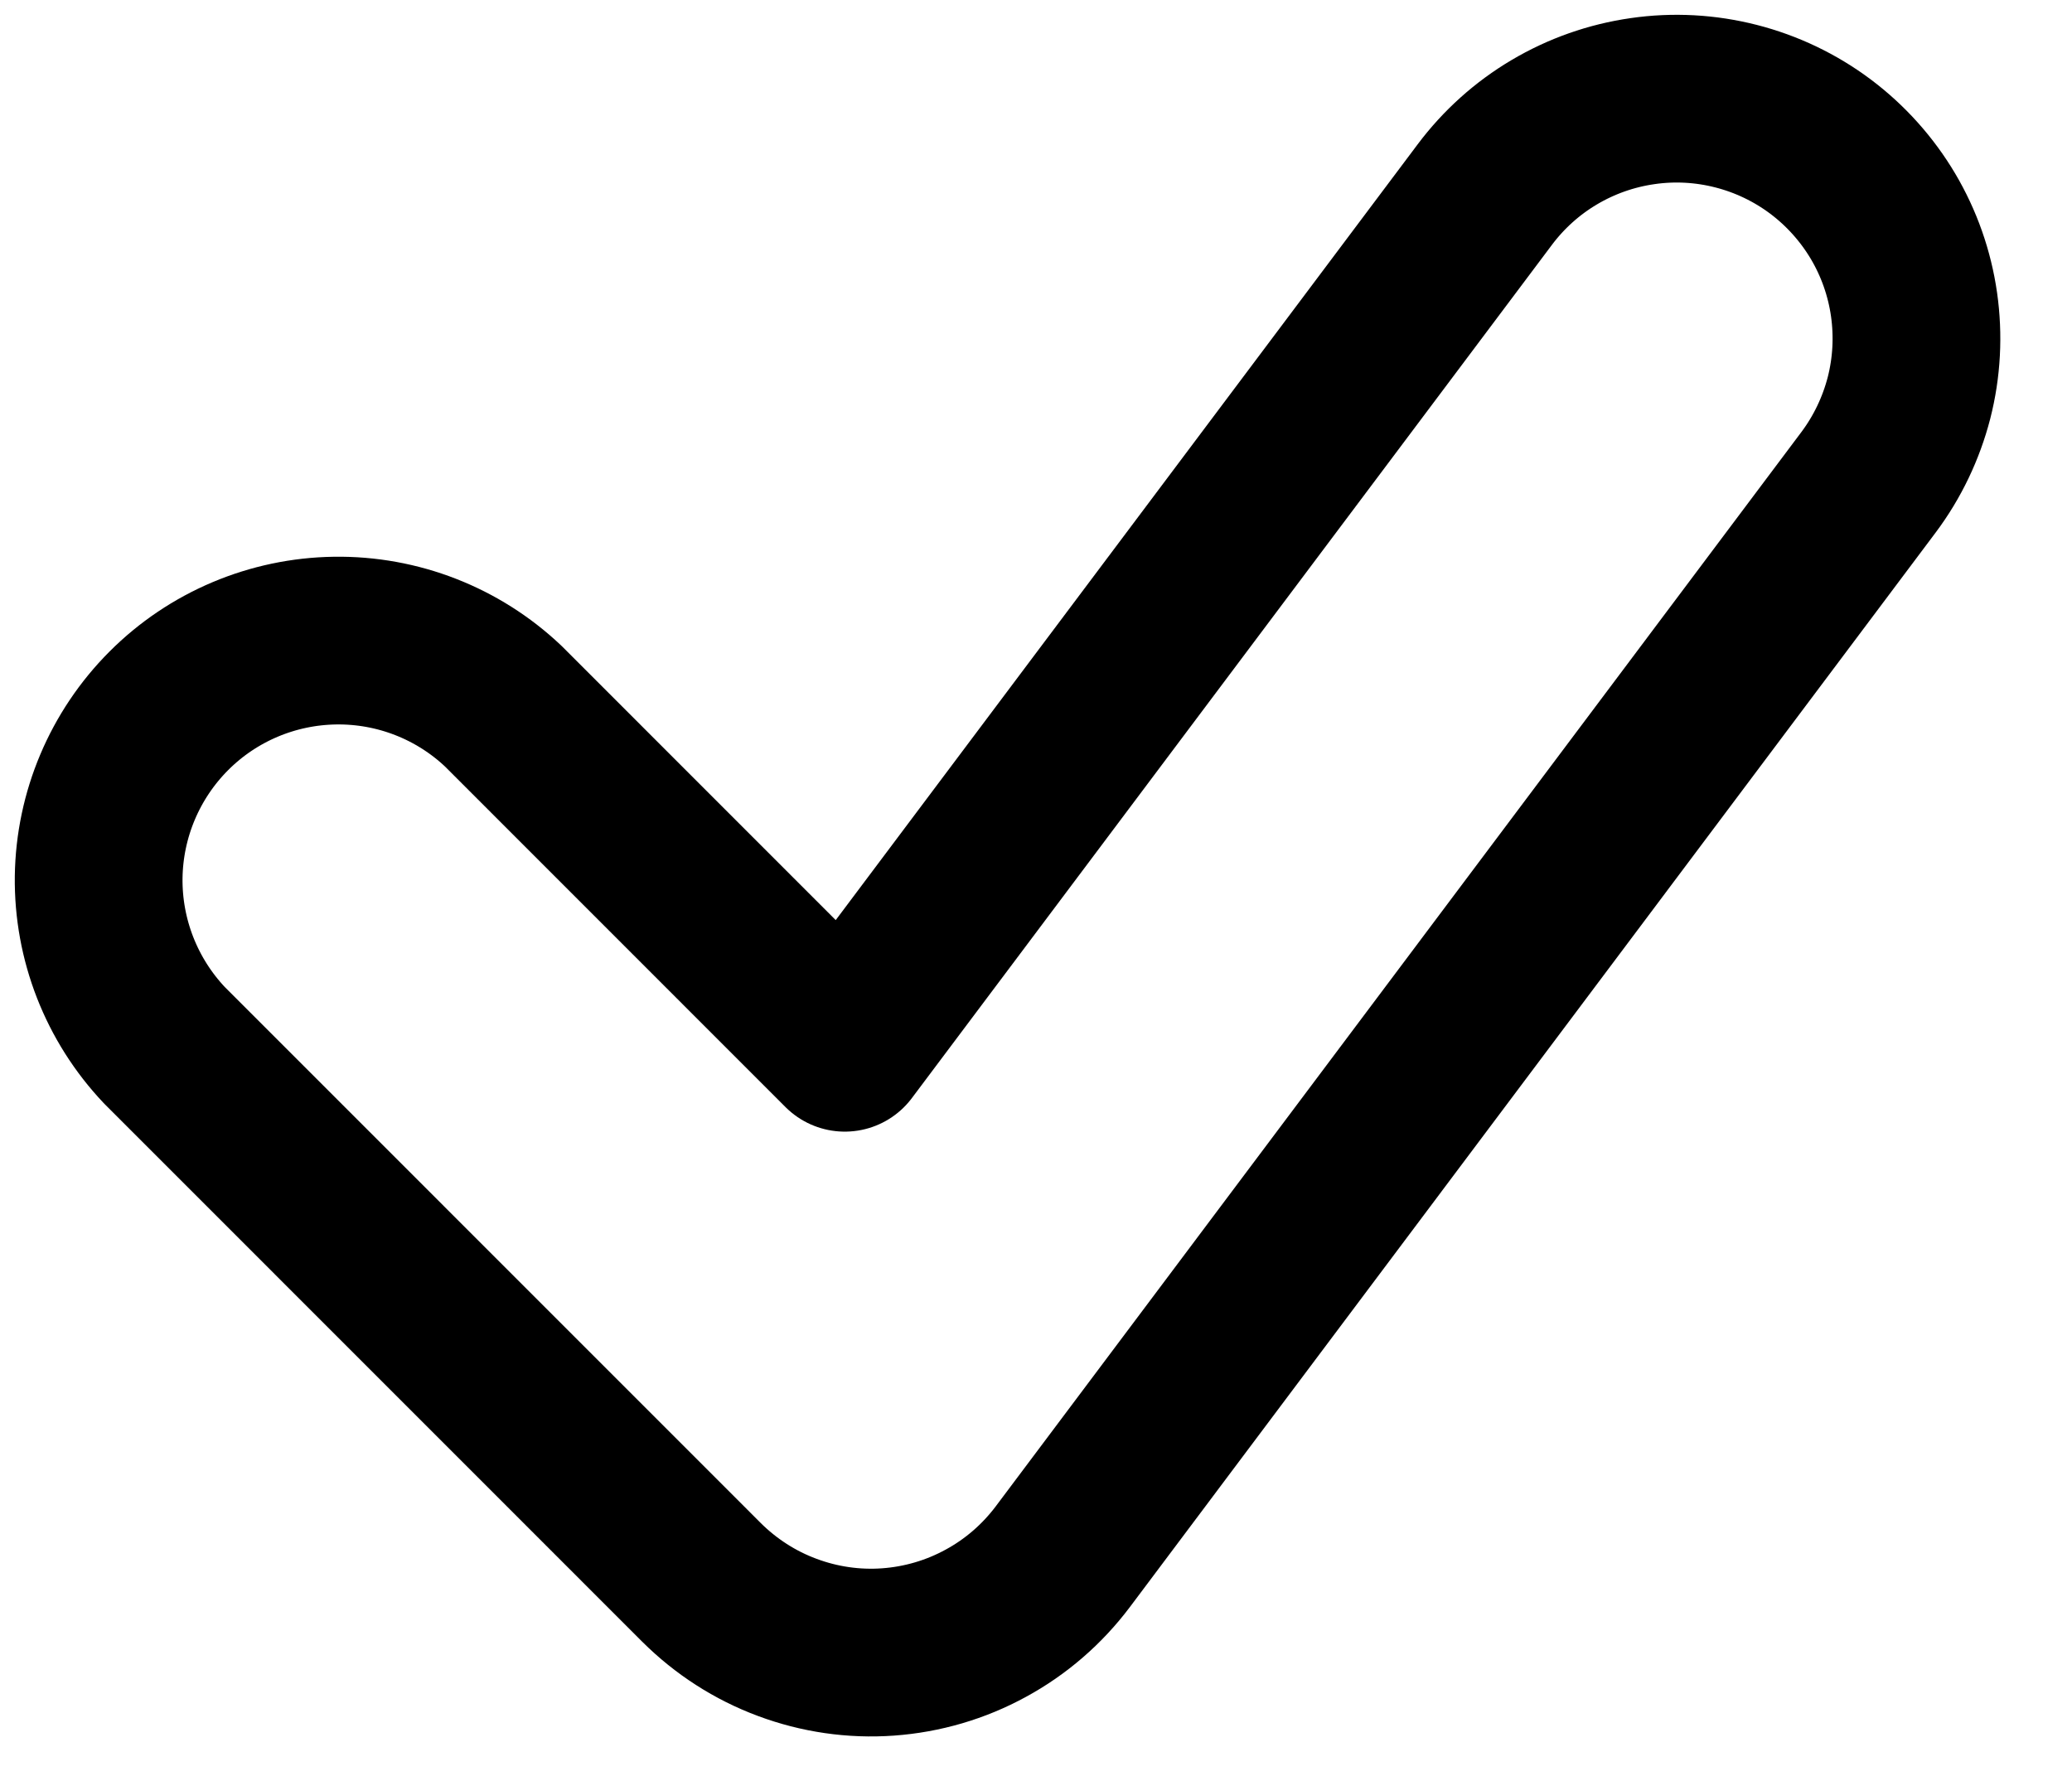 <svg width="21" height="18" viewBox="0 0 21 18" fill="none" xmlns="http://www.w3.org/2000/svg">
<path d="M7.109 16.038L1.666 10.594C1.231 10.134 0.992 9.523 1 8.89C1.009 8.257 1.264 7.653 1.711 7.205C2.158 6.757 2.763 6.502 3.396 6.493C4.029 6.484 4.64 6.722 5.1 7.157L8.562 10.62L15.048 1.973C15.239 1.718 15.479 1.502 15.753 1.34C16.028 1.177 16.332 1.07 16.648 1.025C16.964 0.979 17.286 0.997 17.595 1.076C17.904 1.155 18.195 1.294 18.45 1.485C18.706 1.677 18.921 1.917 19.084 2.191C19.247 2.466 19.354 2.77 19.399 3.086C19.444 3.402 19.427 3.724 19.348 4.033C19.268 4.342 19.129 4.633 18.938 4.888L10.772 15.778C10.563 16.056 10.297 16.287 9.991 16.453C9.686 16.62 9.348 16.719 9 16.744C8.653 16.769 8.304 16.718 7.978 16.596C7.652 16.475 7.356 16.284 7.109 16.038Z" stroke="currentColor" stroke-width="1.7" stroke-linejoin="round"/>
</svg>
